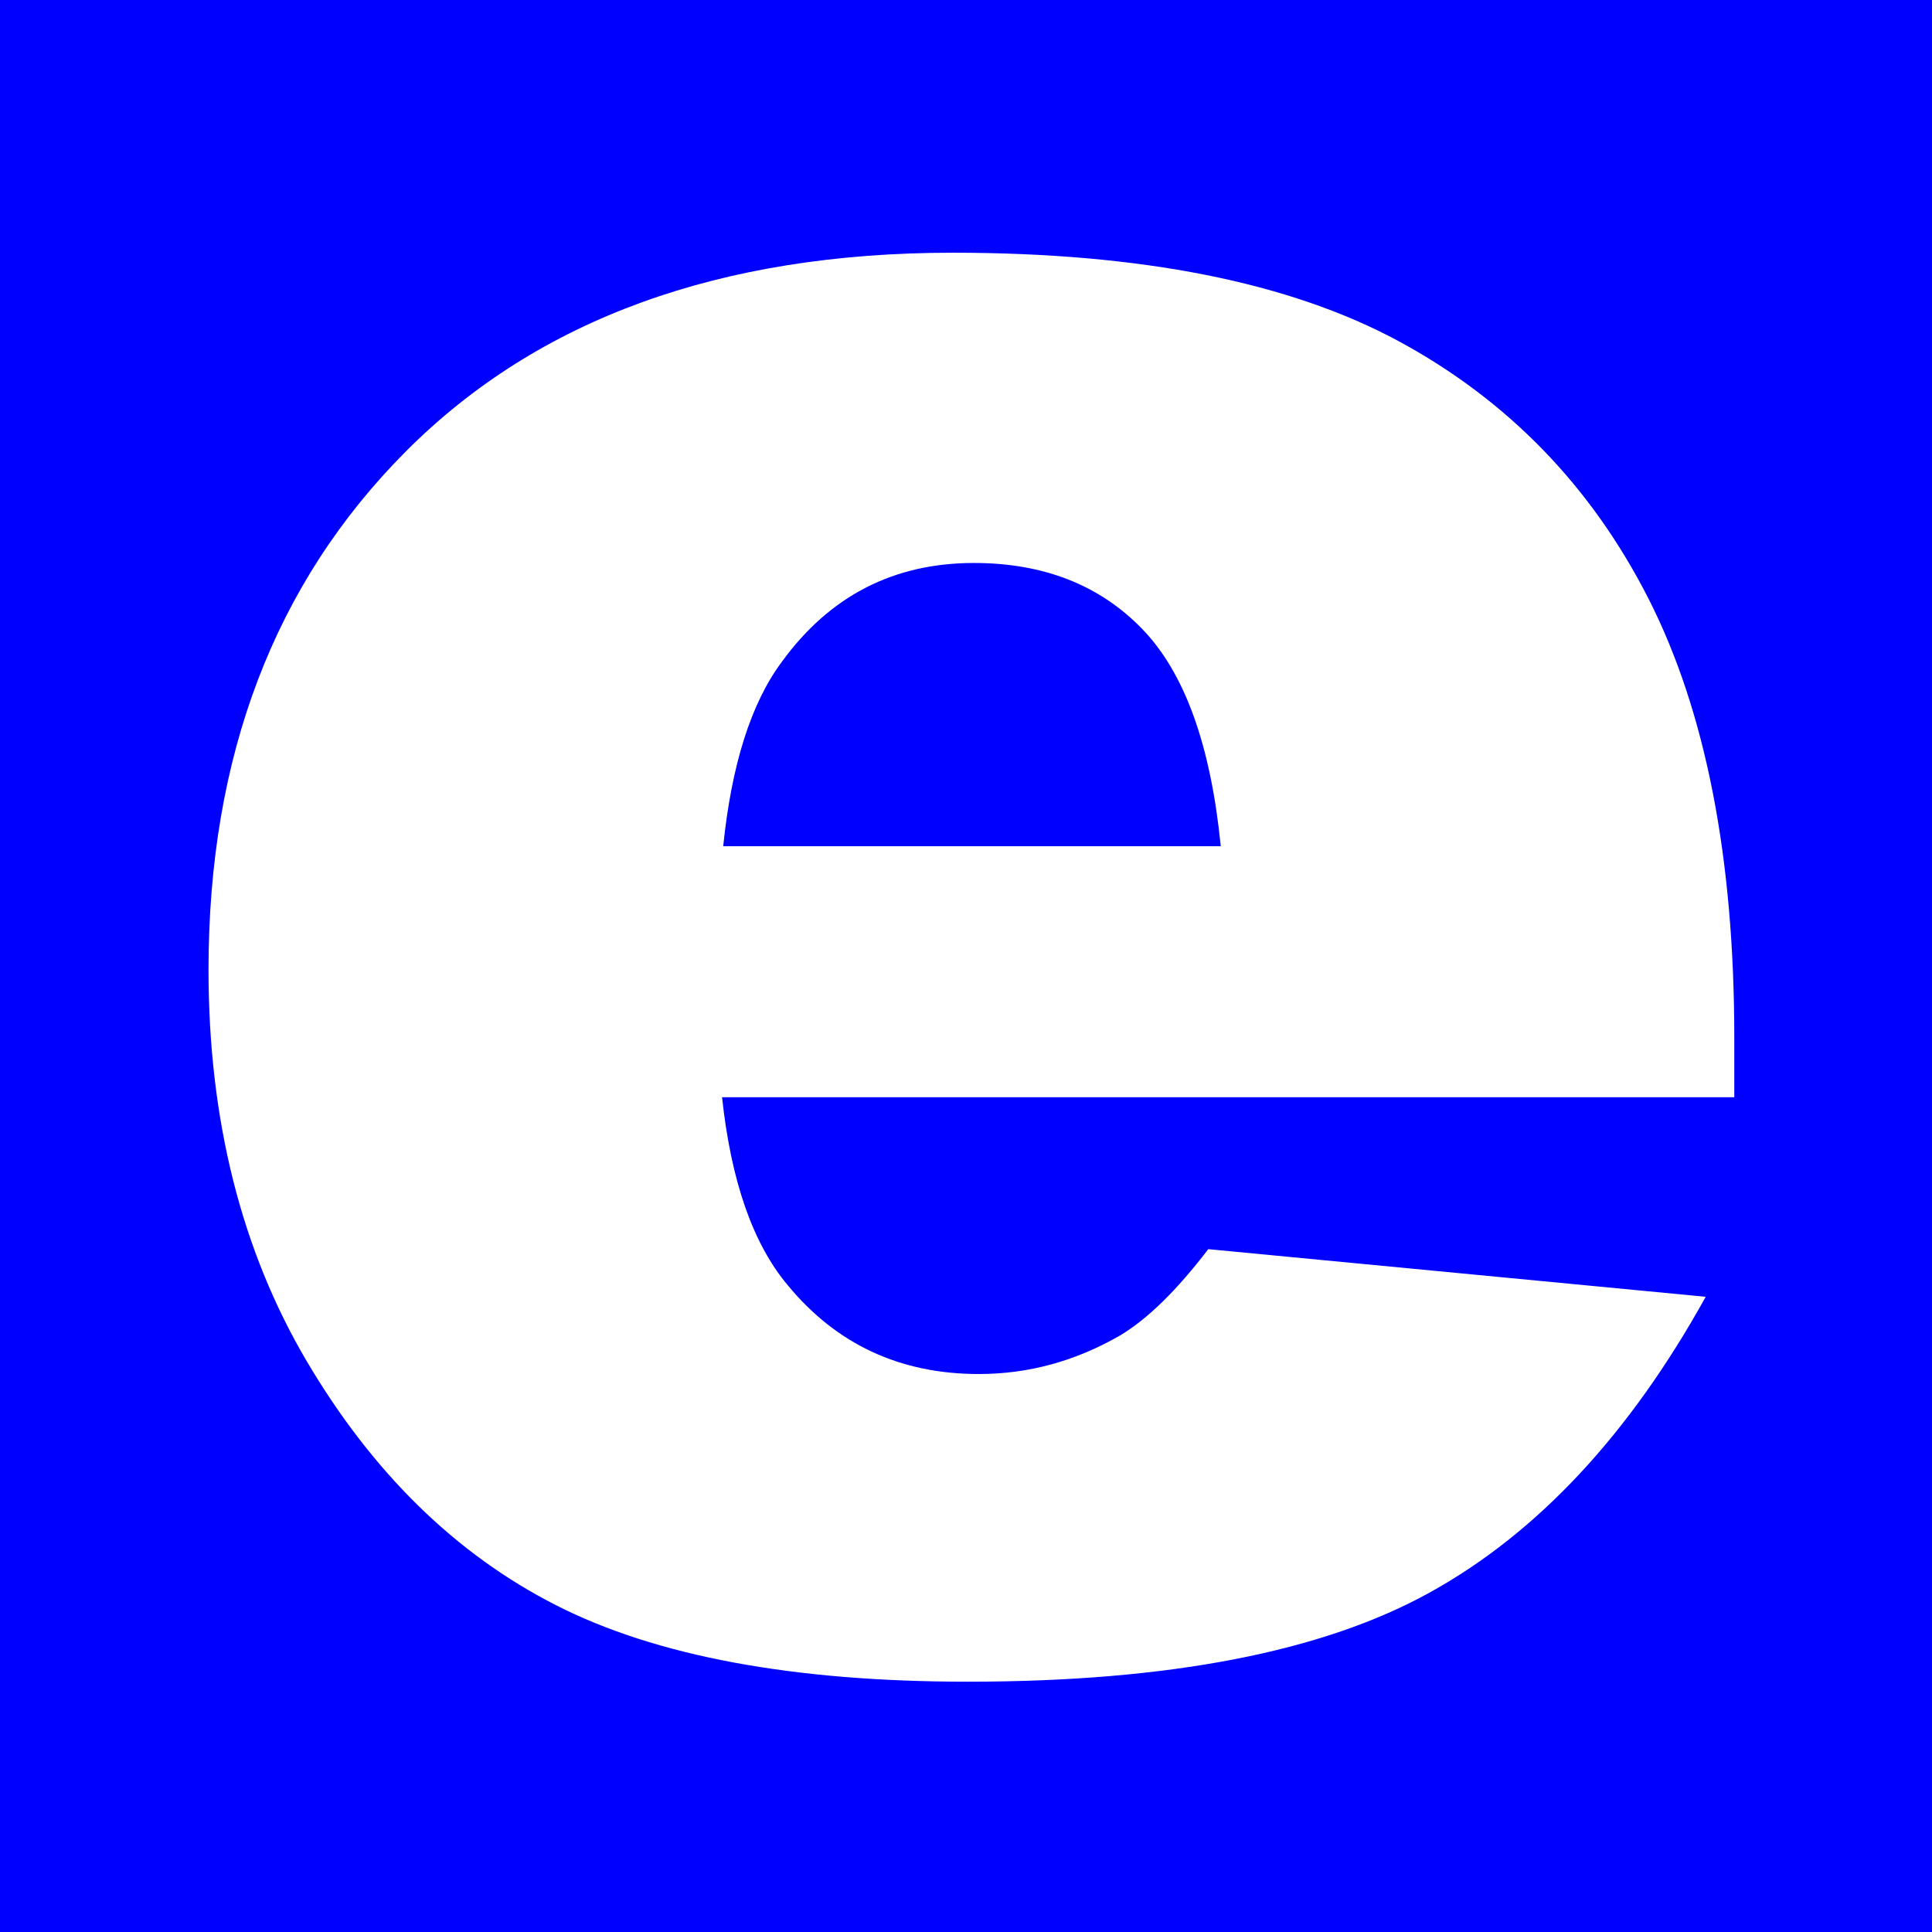 <?xml version="1.0" encoding="UTF-8" standalone="no"?>
<!DOCTYPE svg PUBLIC "-//W3C//DTD SVG 1.1//EN" "http://www.w3.org/Graphics/SVG/1.1/DTD/svg11.dtd">
<svg width="100%" height="100%" viewBox="0 0 402 402" version="1.1" xmlns="http://www.w3.org/2000/svg" xmlns:xlink="http://www.w3.org/1999/xlink" xml:space="preserve" xmlns:serif="http://www.serif.com/" style="fill-rule:evenodd;clip-rule:evenodd;stroke-linejoin:round;stroke-miterlimit:2;">
    <g transform="matrix(1,0,0,1,-16,0)">
        <rect x="16" y="0" width="402" height="402" style="fill:rgb(0,0,255);"/>
    </g>
    <g id="e" transform="matrix(2.643,0,0,2.743,-6810.6,-2434.2)">
        <path d="M2713.38,970.655L2633.69,970.655C2634.4,977.035 2636.13,981.788 2638.86,984.913C2642.7,989.405 2647.72,991.651 2653.9,991.651C2657.81,991.651 2661.52,990.675 2665.03,988.722C2667.18,987.485 2669.49,985.304 2671.97,982.179L2711.13,985.792C2705.14,996.209 2697.91,1003.68 2689.45,1008.2C2680.99,1012.73 2668.84,1014.99 2653.02,1014.99C2639.29,1014.99 2628.48,1013.05 2620.6,1009.18C2612.72,1005.31 2606.2,999.155 2601.02,990.724C2595.85,982.293 2593.26,972.381 2593.26,960.987C2593.26,944.776 2598.45,931.658 2608.83,921.632C2619.22,911.606 2633.56,906.593 2651.85,906.593C2666.7,906.593 2678.41,908.839 2687.01,913.331C2695.6,917.823 2702.14,924.334 2706.64,932.862C2711.13,941.391 2713.38,952.491 2713.38,966.163L2713.38,970.655ZM2672.95,951.612C2672.16,943.93 2670.1,938.429 2666.74,935.108C2663.39,931.788 2658.98,930.128 2653.51,930.128C2647.2,930.128 2642.15,932.634 2638.38,937.647C2635.97,940.772 2634.44,945.427 2633.78,951.612L2672.95,951.612Z" style="fill:white;fill-rule:nonzero;"/>
    </g>
</svg>
